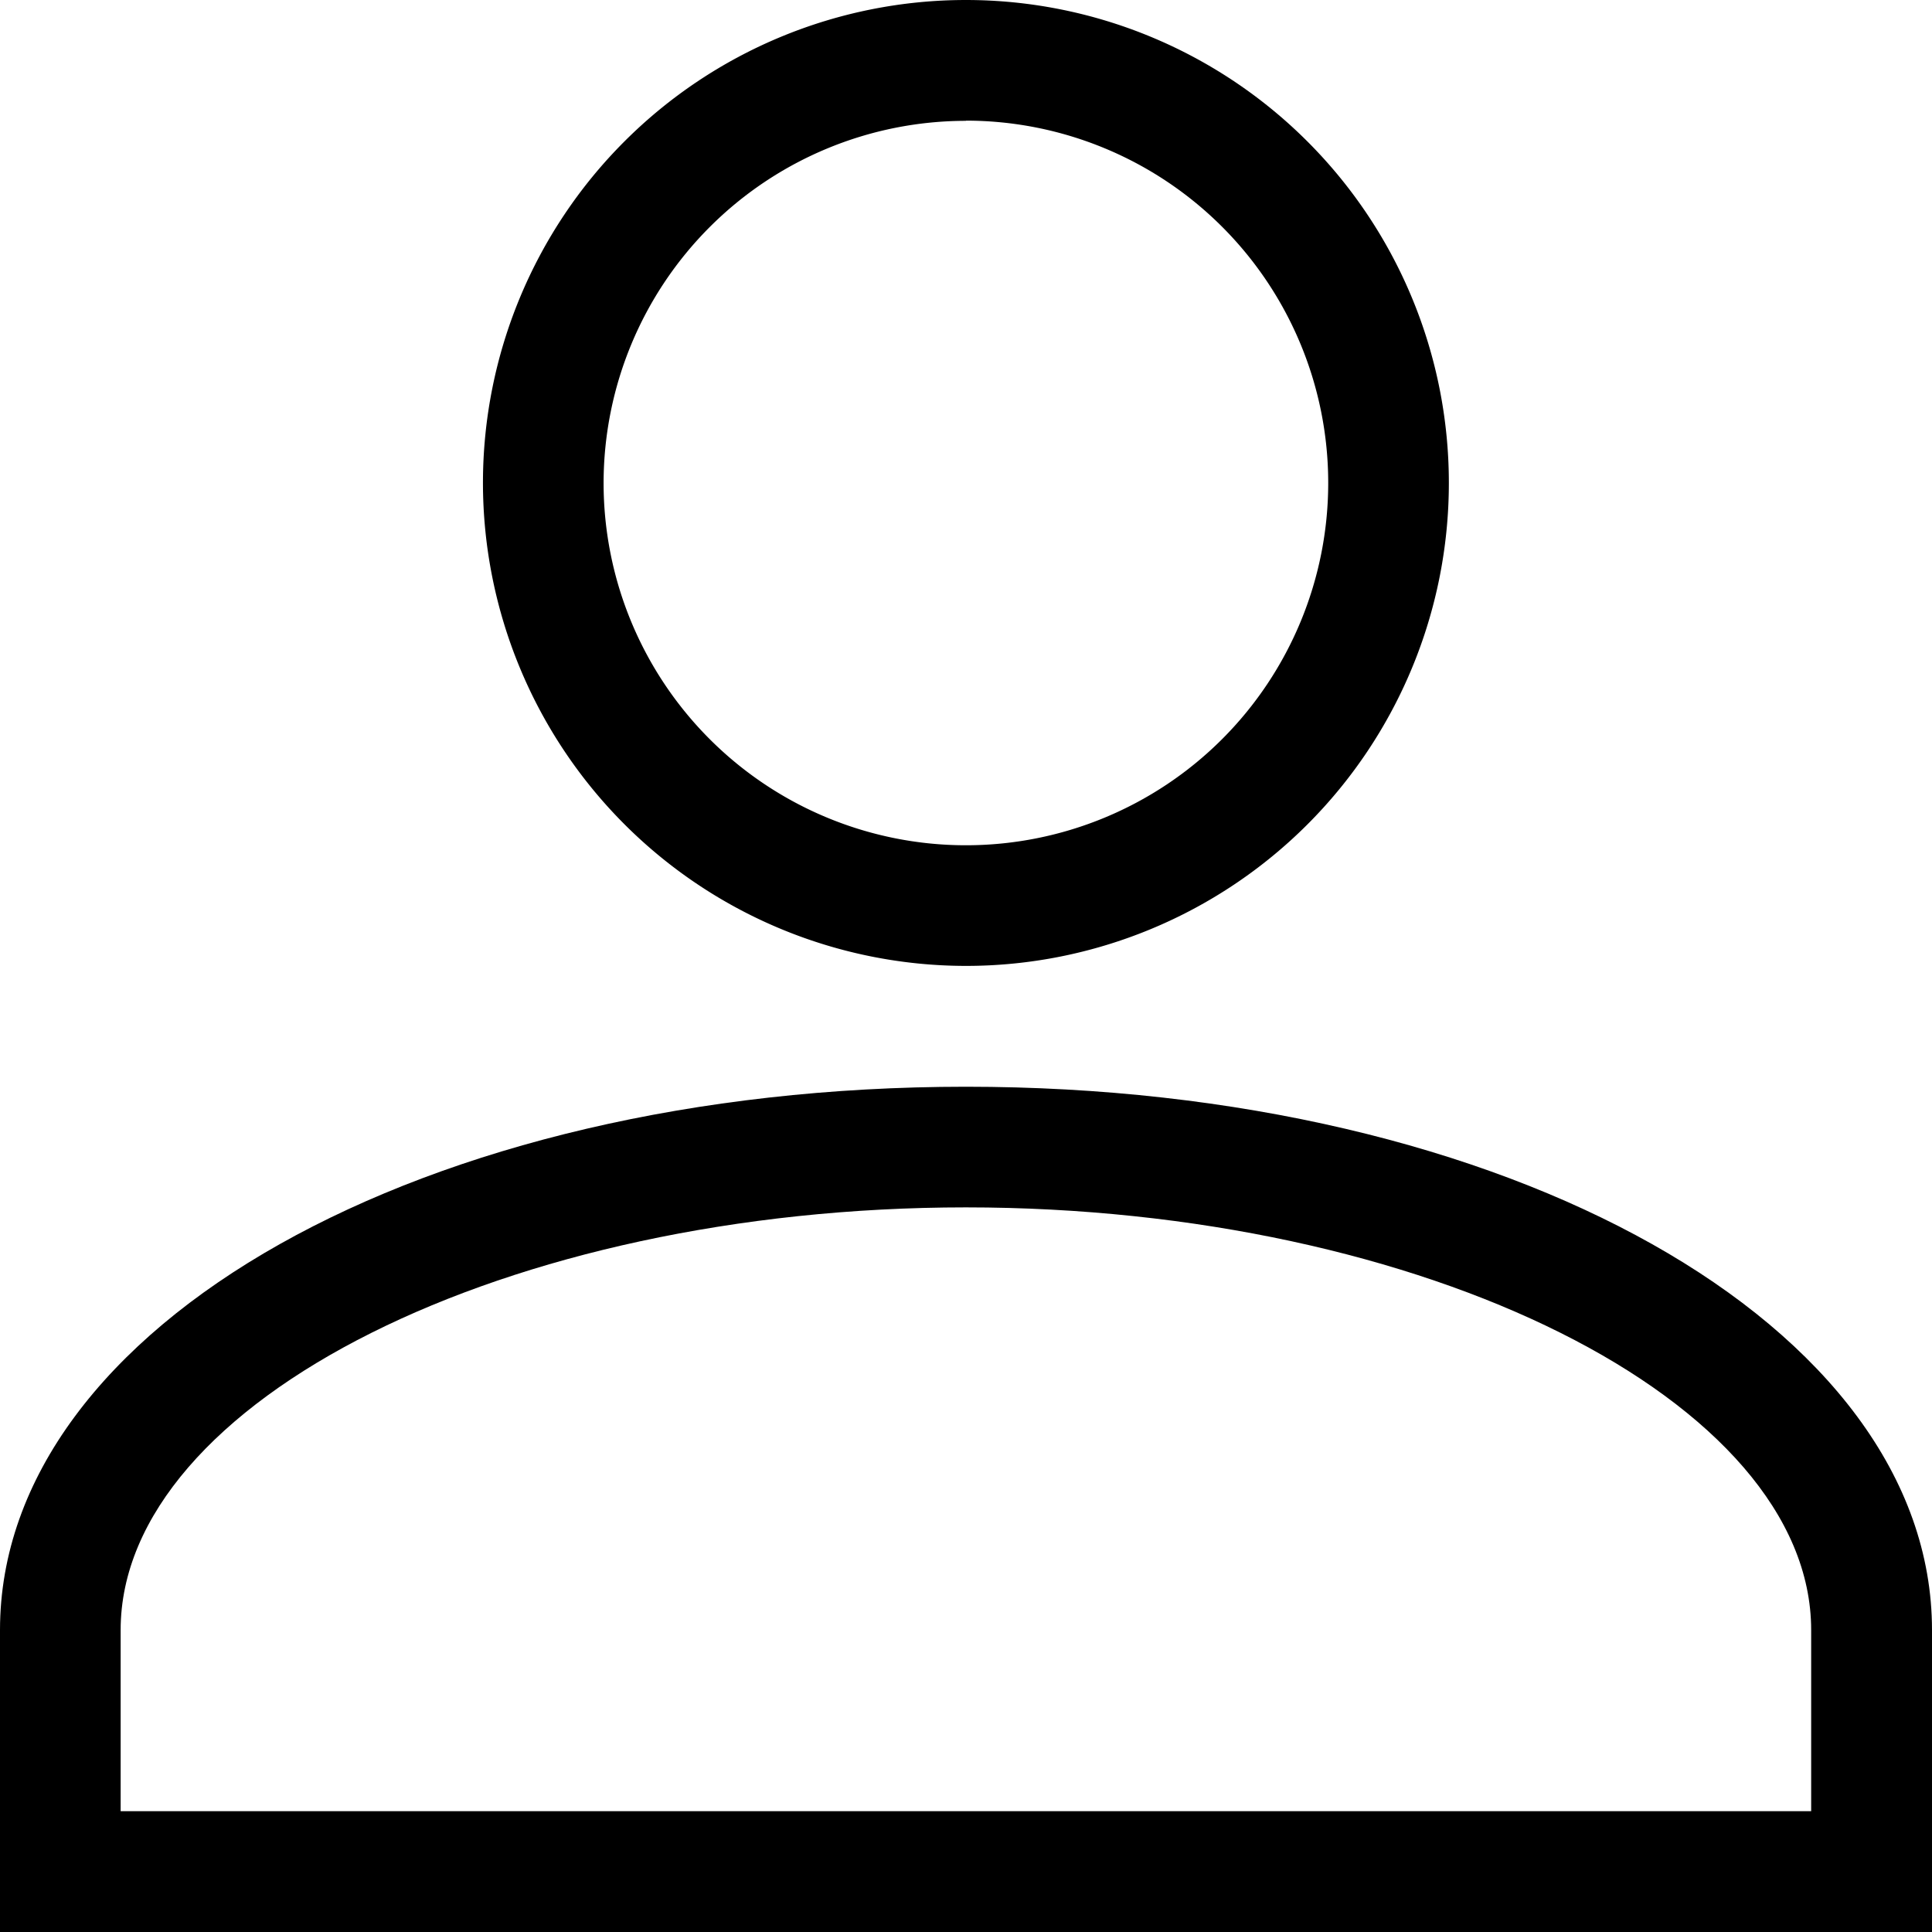 <svg id="Layer_1" data-name="Layer 1" xmlns="http://www.w3.org/2000/svg" viewBox="0 0 100.57 100.57"><title>profile_unfilled</title><path d="M100,99.37A25.14,25.14,0,1,0,74.86,74.23,25.16,25.16,0,0,0,100,99.37Zm0-44A18.86,18.86,0,1,1,81.14,74.23,18.87,18.87,0,0,1,100,55.38Z" transform="translate(-49.72 -49.09)"/><path d="M100,105.66c-28.2,0-50.28,12.42-50.28,28.28v15.72H150.29V133.94C150.29,118.08,128.2,105.66,100,105.66Zm44,37.71H56v-9.43c0-11.92,20.15-22,44-22s44,10.07,44,22Z" transform="translate(-49.72 -49.09)"/></svg>